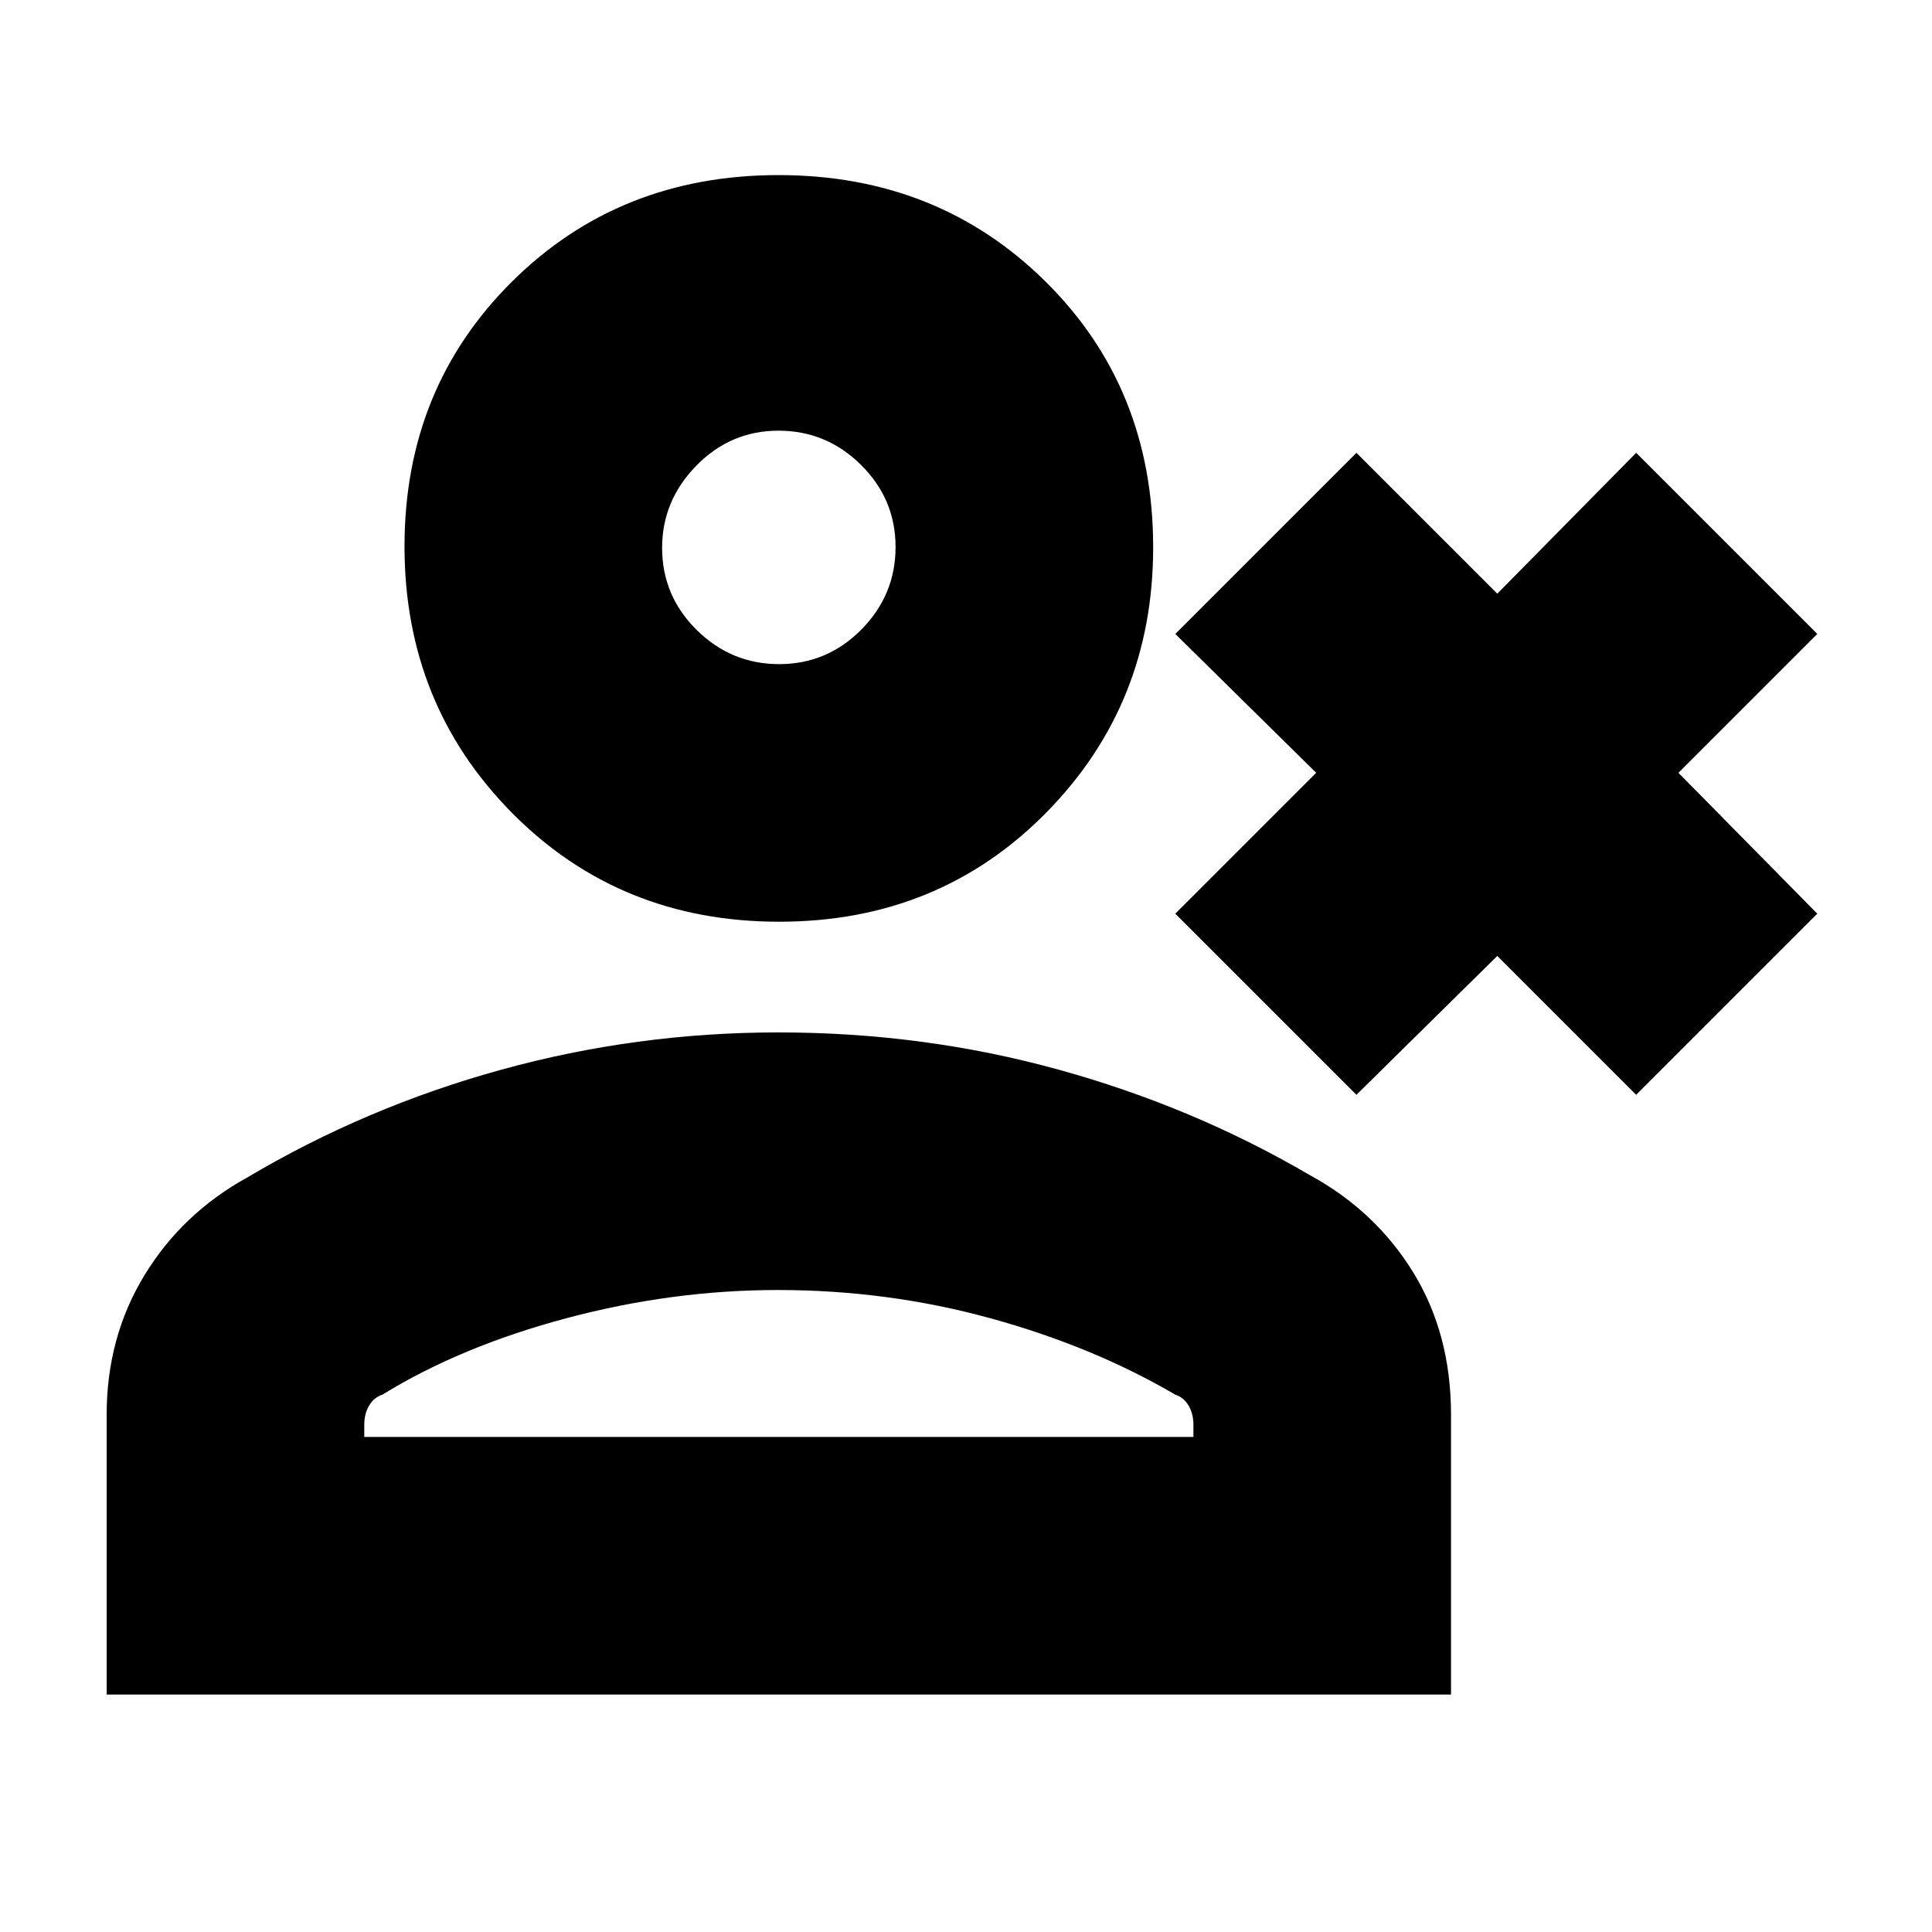 <svg xmlns="http://www.w3.org/2000/svg" height="20" viewBox="0 -960 960 960" width="20"><path d="m674-416-90-90 70-70-70-69 90-90 70 70 69-70 90 90-69 69 69 70-90 90-69-69-70 69Zm-286.841-86Q308-502 254.5-556 201-610 201-688.5T254.341-820q53.34-53 132.5-53Q466-873 519.5-820.112 573-767.225 573-688q0 78-53.341 132-53.34 54-132.5 54ZM53-118v-139q0-38.554 18.79-69.357Q90.577-357.161 123-375q59-35 126.174-53.5T386.715-447Q459-447 526-428.5T651-376q32.422 17.693 51.211 48.221Q721-297.252 721-257.055V-118H53Zm128-128h412v-6q0-5.5-2.4-9.565-2.4-4.065-6.6-5.435-41-24-92-38t-105.5-14q-52.5 0-105 14T190-267q-4.2 1.37-6.6 5.435Q181-257.5 181-252v6Zm206.177-384Q411-630 428-647.177t17-41Q445-712 427.823-729t-41-17Q363-746 346-728.606q-17 17.393-17 40.818 0 23.838 17.177 40.813t41 16.975ZM387-689Zm0 443Z"/></svg>